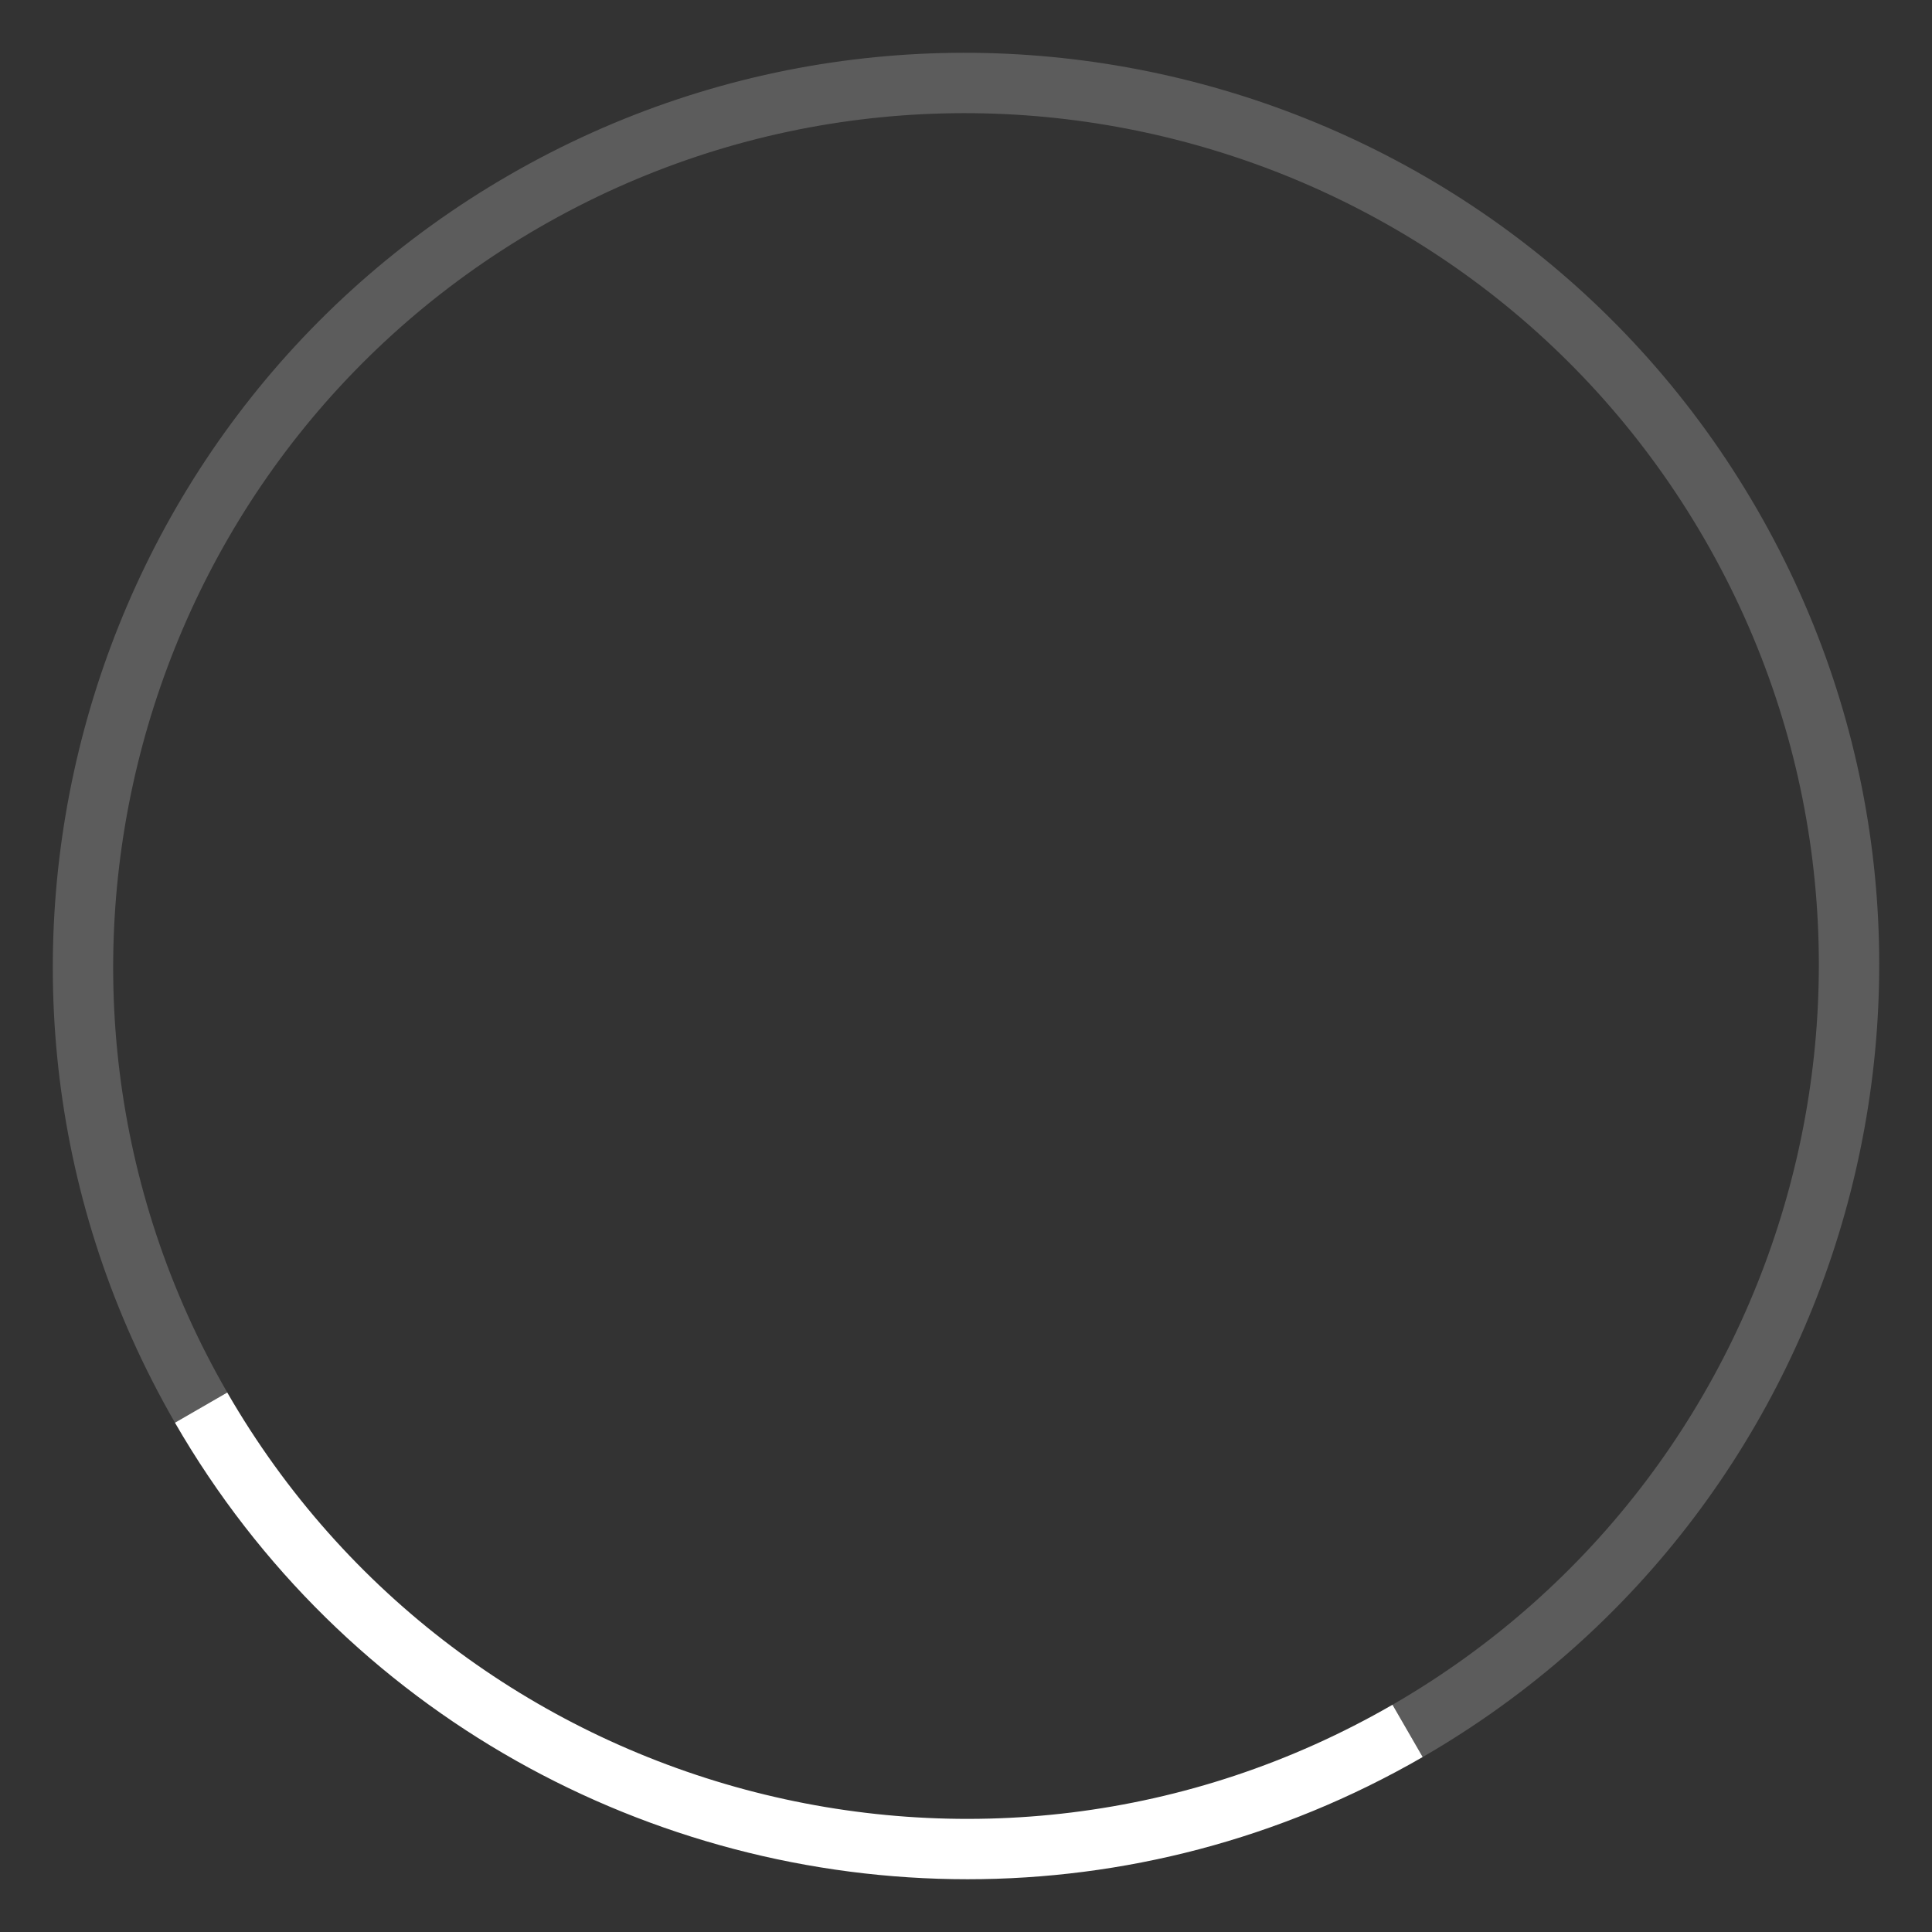 <?xml version="1.0" encoding="iso-8859-1"?>
<!-- Generator: Adobe Illustrator 22.1.0, SVG Export Plug-In . SVG Version: 6.00 Build 0)  -->
<svg version="1.1" id="Layer_1" xmlns="http://www.w3.org/2000/svg" xmlns:xlink="http://www.w3.org/1999/xlink" x="0px" y="0px"	 width="64" height="64" viewBox="0 0 64 64" style="enable-background:new 0 0 64 64;" xml:space="preserve">
<rect x="0" y="0" width="64" height="64" fill="#333333" stroke="none"/>
<g id="graphic-busyindicator-medium-3_x2B_1">
	
		<rect id="graphic-busyindicator-medium-3_x2B_1_1_" x="1.829" y="1.829" style="opacity:0;fill-rule:evenodd;clip-rule:evenodd;fill:#FFFFFF;" width="60.343" height="60.343"/>
	<path style="fill:#FFFFFF;" d="M32.051,62.252c-10.465,0-20.657-5.427-26.255-15.123l1.732-1
		c7.79,13.494,25.104,18.135,38.6,10.343l1,1.732C42.376,60.947,37.181,62.252,32.051,62.252z"/>
	<path style="opacity:0.2;fill:#FFFFFF;" d="M47.129,58.204l-1-1.732c13.493-7.791,18.133-25.107,10.343-38.6
		c-7.79-13.494-25.107-18.134-38.6-10.343c-13.494,7.79-18.133,25.106-10.343,38.6l-1.732,1C-2.545,32.68,2.423,14.138,16.872,5.796
		c14.448-8.341,32.99-3.374,41.333,11.075C66.546,31.319,61.577,49.861,47.129,58.204z"/>
	<rect style="opacity:0;fill:#FFFFFF;" width="64" height="64"/>
</g>
</svg>
